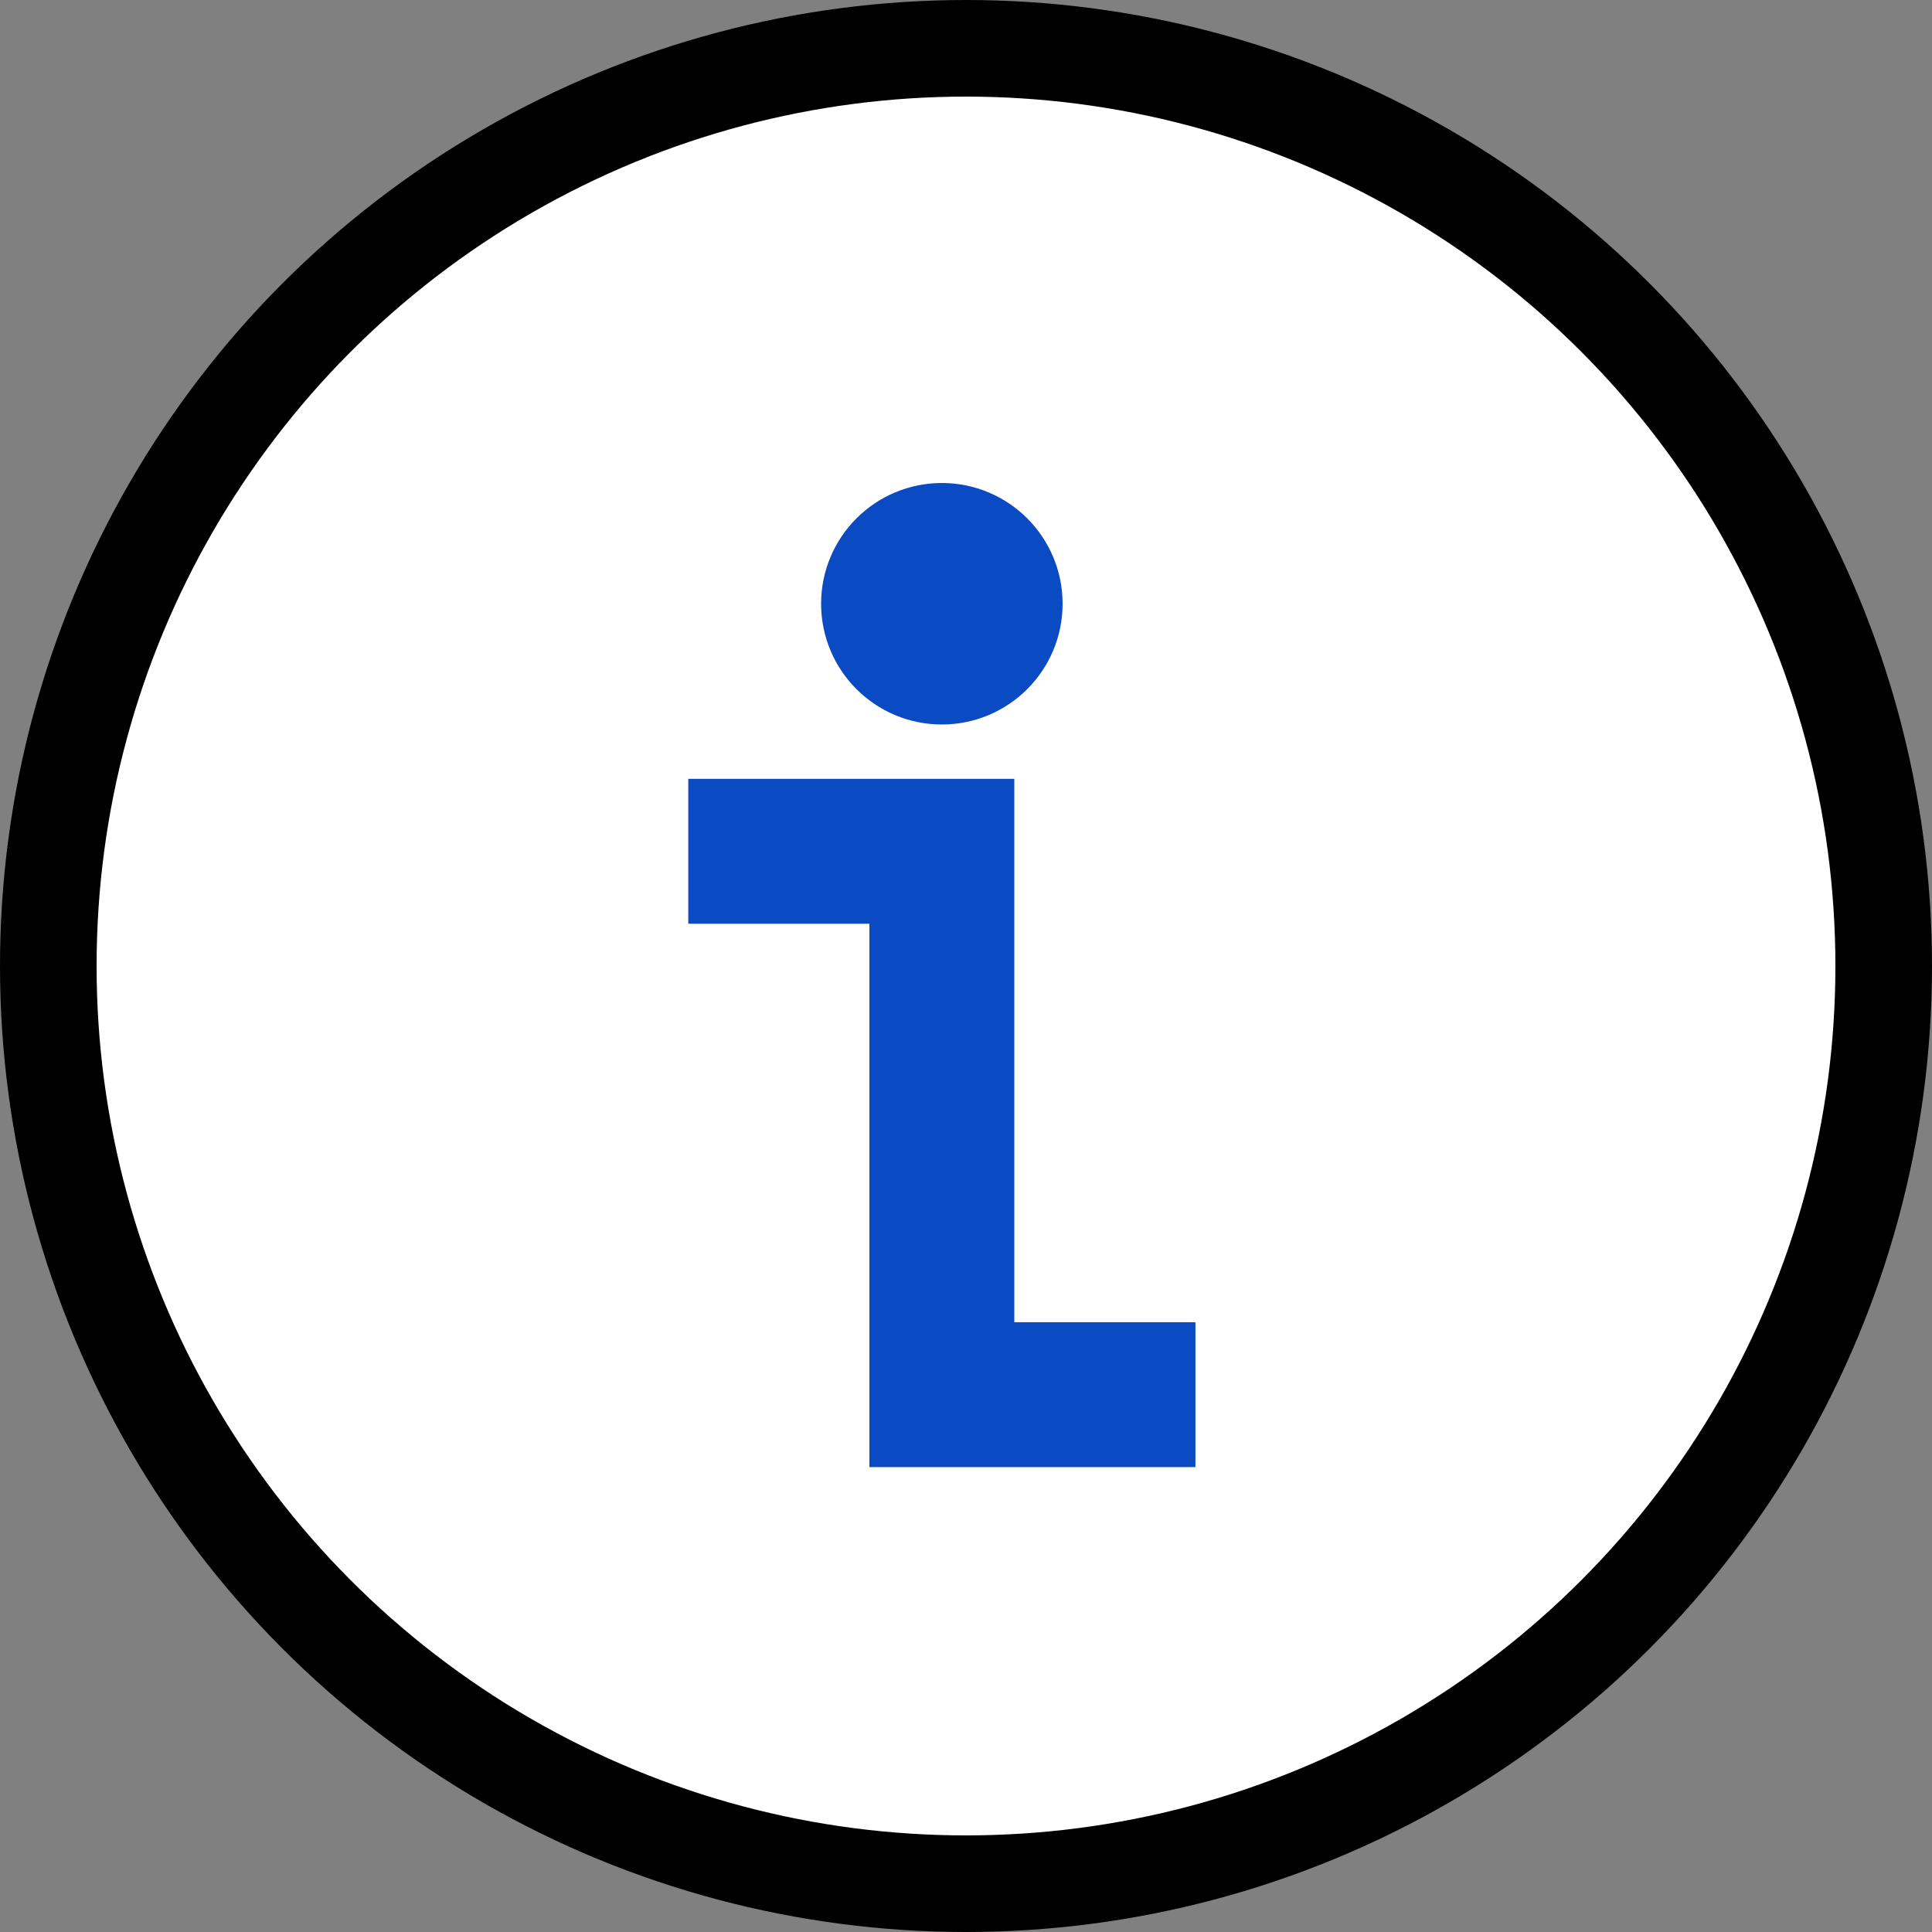 <svg width="40" height="40" viewBox="0 0 40 40" fill="none" xmlns="http://www.w3.org/2000/svg">
<rect x="0" y="0" width="40" height="40" fill="#808080" stroke="none"/>
<circle cx="20" cy="20" r="19" fill="white" stroke="black" stroke-width="2"/>
<path d="M20.25 16.875H15V18.375H18.75V29.625H24V28.125H20.25V16.875Z" fill="#0A4AC2" stroke="#0A4AC2" stroke-width="1.5"/>
<circle cx="19.5" cy="12.5" r="1.75" fill="#0A4AC2" stroke="#0A4AC2" stroke-width="1.5"/>
</svg>
